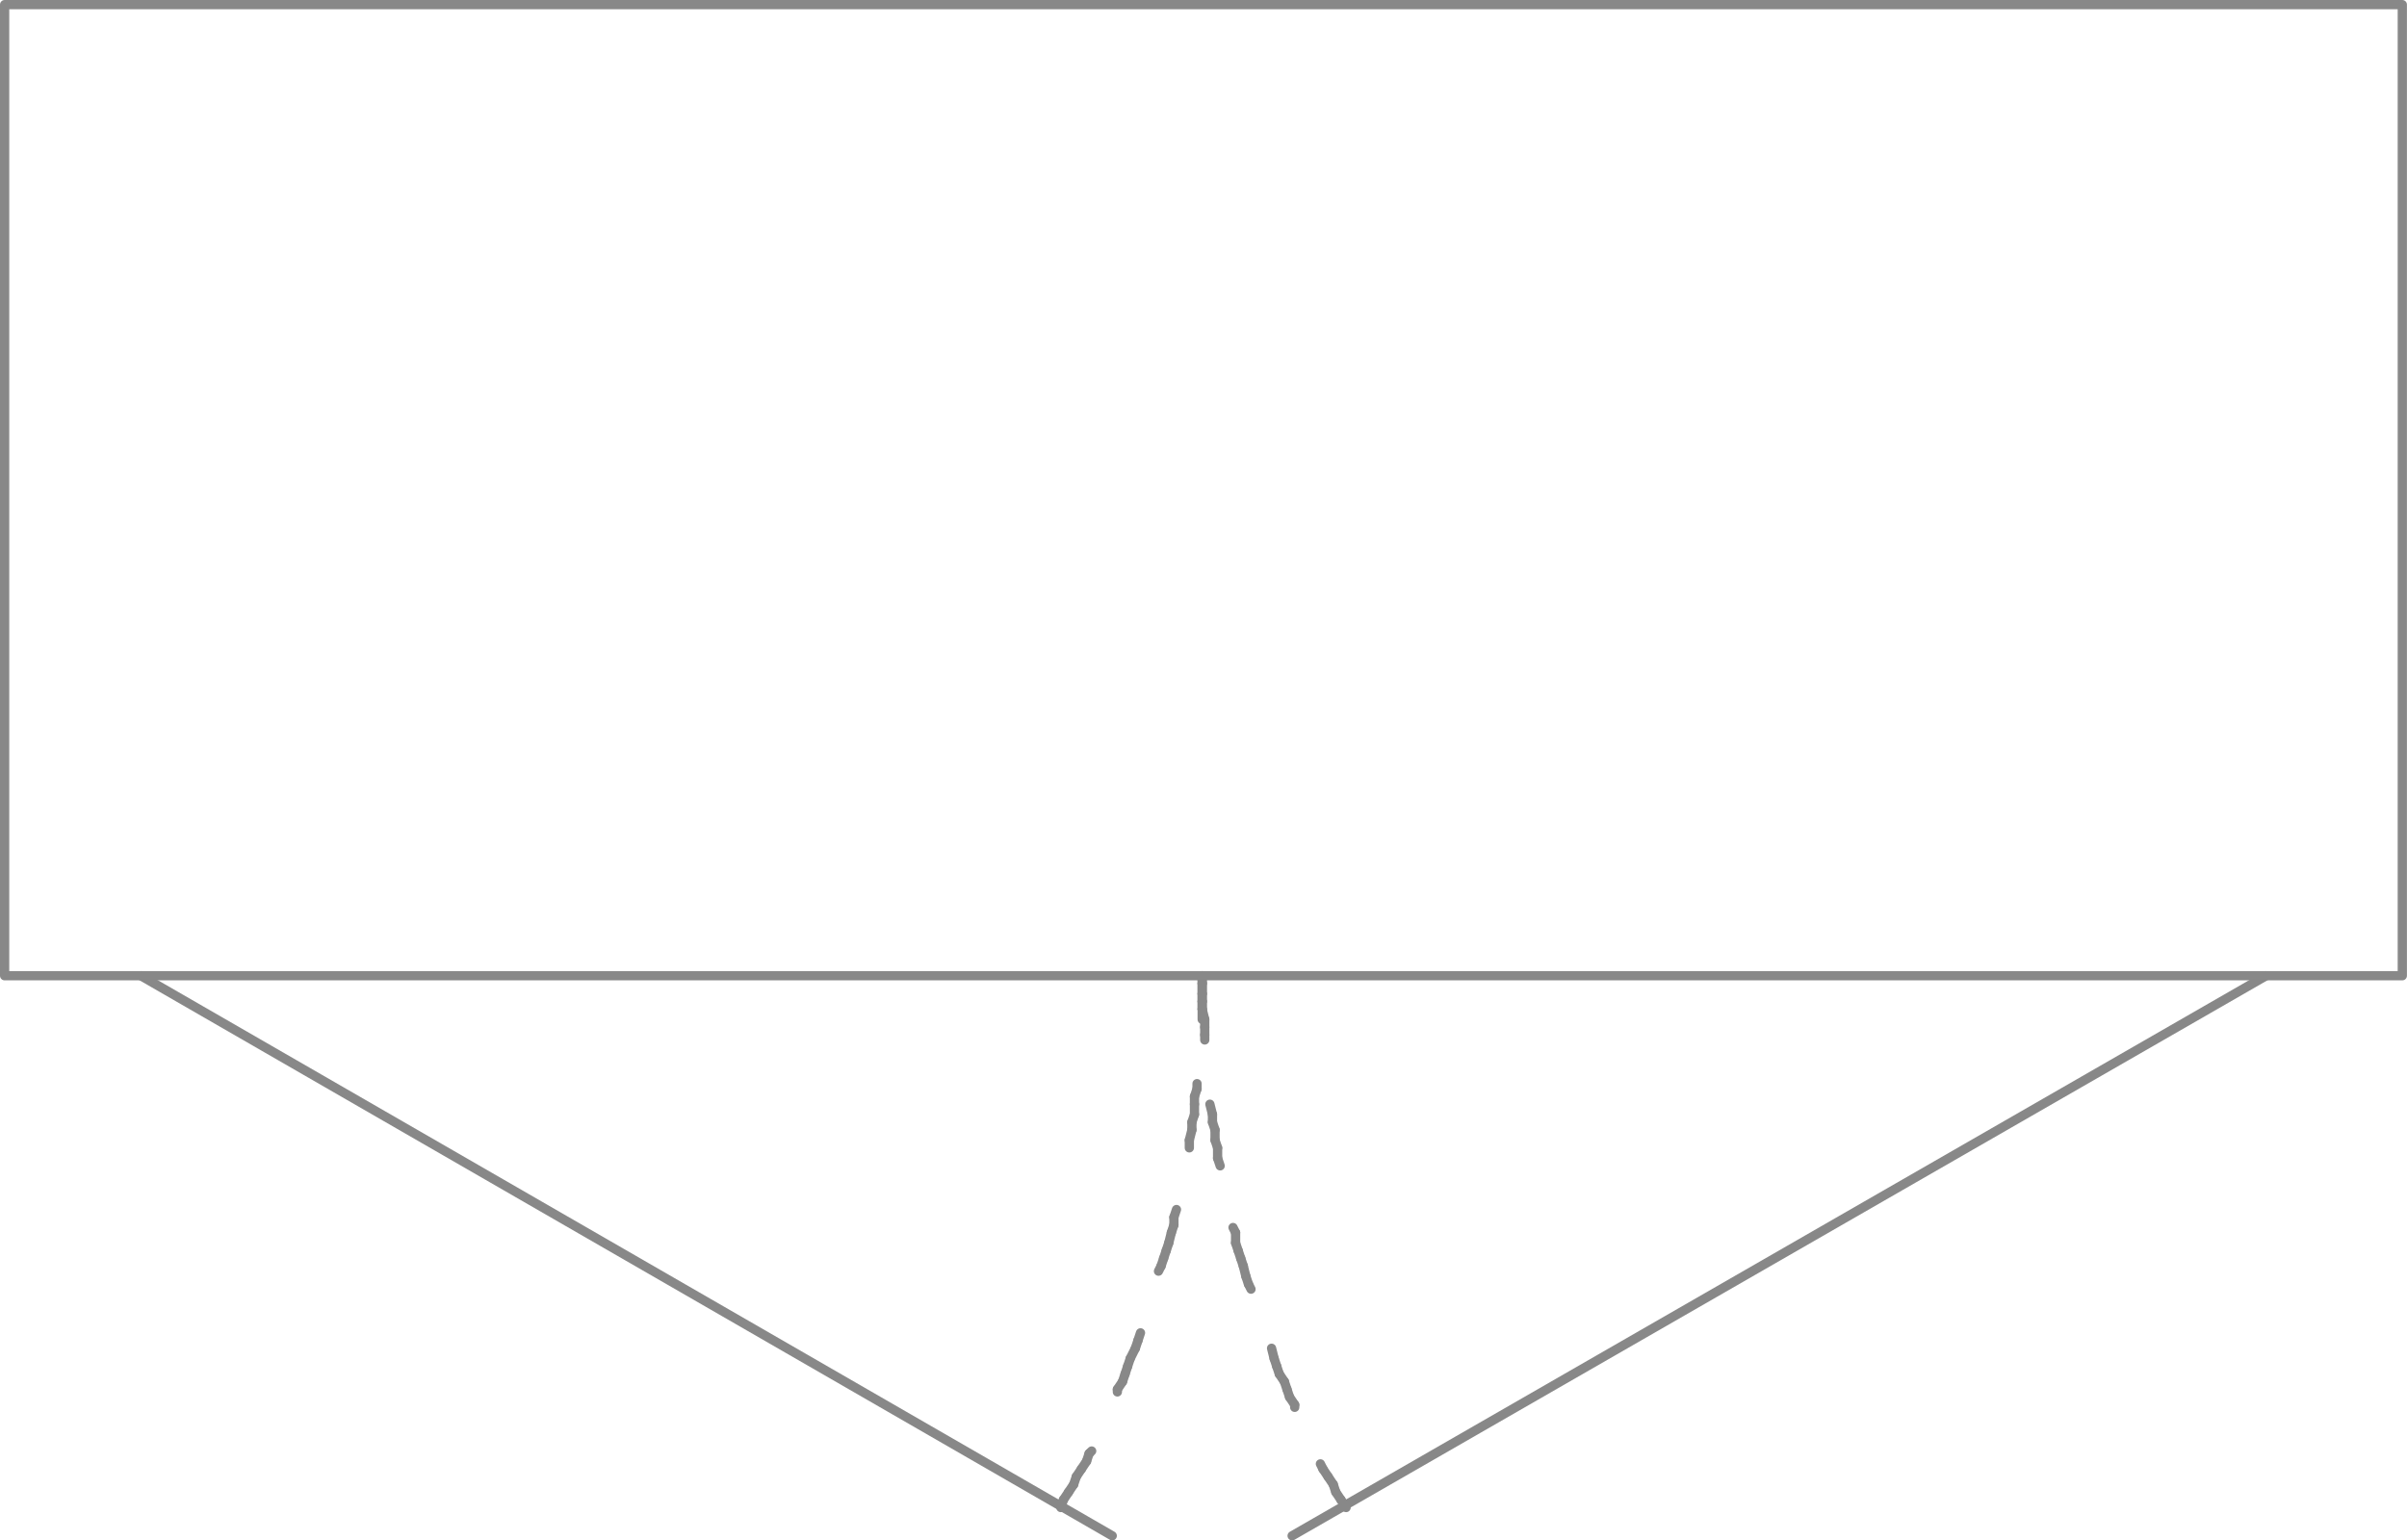 <svg xmlns="http://www.w3.org/2000/svg" width="140.49" height="89.94" viewBox="0 0 140.494 89.942"><g transform="translate(-132.48-688.93)" fill="none" stroke="#888" stroke-linejoin="round" stroke-linecap="round" stroke-width=".54" stroke-miterlimit="10"><path d="m272.7 745.9v-56.7h-139.95v56.7h139.95"/><path d="m140.7 745.9l56.7 32.7"/><path d="m194.4 776.95l.15-.45"/><path d="m194.55 776.5l.3-.45"/><path d="m194.85 776.05l.3-.45"/><path d="m195.15 775.6l.15-.45"/><path d="m195.3 775.15l.3-.45"/><path d="m195.6 774.7l.3-.45"/><path d="m195.9 774.25l.15-.45"/><path d="m196.05 773.8l.15-.15"/><path d="m197.7 770.2v-.15"/><path d="m197.7 770.05l.3-.45"/><path d="m198 769.6l.15-.45"/><path d="m198.15 769.15l.15-.45"/><path d="m198.3 768.7l.15-.45"/><path d="m198.45 768.25l.3-.6"/><path d="m198.75 767.65l.15-.45"/><path d="m198.9 767.2l.15-.45"/><path d="m200.1 763.15l.15-.3"/><path d="m200.25 762.85l.15-.45"/><path d="m200.4 762.4l.15-.45"/><path d="m200.55 761.95l.15-.45"/><path d="m200.7 761.5l.15-.6"/><path d="m200.85 760.9l.15-.45"/><path d="m201 760.45v-.45"/><path d="m201 760l.15-.45"/><path d="m201.9 755.95v-.45"/><path d="m201.9 755.5l.15-.6"/><path d="m202.05 754.9v-.45"/><path d="m202.05 754.45l.15-.45"/><path d="m202.2 754v-.6"/><path d="m202.2 753.4v-.45"/><path d="m202.2 752.95l.15-.45"/><path d="m202.35 752.5v-.3"/><path d="m202.65 748.45v-.6"/><path d="m202.65 747.85v-.45"/><path d="m202.65 747.4v-.45"/><path d="m202.65 746.95v-.6"/><path d="m202.65 746.35v-.45"/><path d="m264.75 745.9l-56.85 32.7"/><path d="m202.65 745.9v.45"/><path d="m202.65 746.35v.6"/><path d="m202.65 746.95v.45"/><path d="m202.65 747.4v.45"/><path d="m202.65 747.85l.15.6"/><path d="m202.8 748.45v.45"/><path d="m202.8 748.9v.45"/><path d="m202.8 749.35v.3"/><path d="m203.1 753.4l.15.6"/><path d="m203.25 754v.45"/><path d="m203.25 754.45l.15.45"/><path d="m203.4 754.9v.6"/><path d="m203.4 755.5l.15.45"/><path d="m203.55 755.95v.6"/><path d="m203.55 756.55l.15.45"/><path d="m204.45 760.6l.15.3"/><path d="m204.6 760.9v.6"/><path d="m204.6 761.5l.15.45"/><path d="m204.75 761.95l.15.45"/><path d="m204.9 762.4l.15.45"/><path d="m205.05 762.85l.15.6"/><path d="m205.2 763.45l.15.45"/><path d="m205.35 763.9l.15.3"/><path d="m206.7 767.65l.15.6"/><path d="m206.85 768.25l.15.45"/><path d="m207 768.7l.15.45"/><path d="m207.15 769.15l.3.45"/><path d="m207.45 769.6l.15.45"/><path d="m207.6 770.05l.15.45"/><path d="m207.75 770.5l.3.45"/><path d="m208.05 770.95v.15"/><path d="m209.55 774.4l.15.3"/><path d="m209.7 774.7l.3.45"/><path d="m210 775.15l.3.45"/><path d="m210.3 775.6l.15.45"/><path d="m210.45 776.05l.3.45"/><path d="m210.75 776.5l.3.45"/></g></svg>